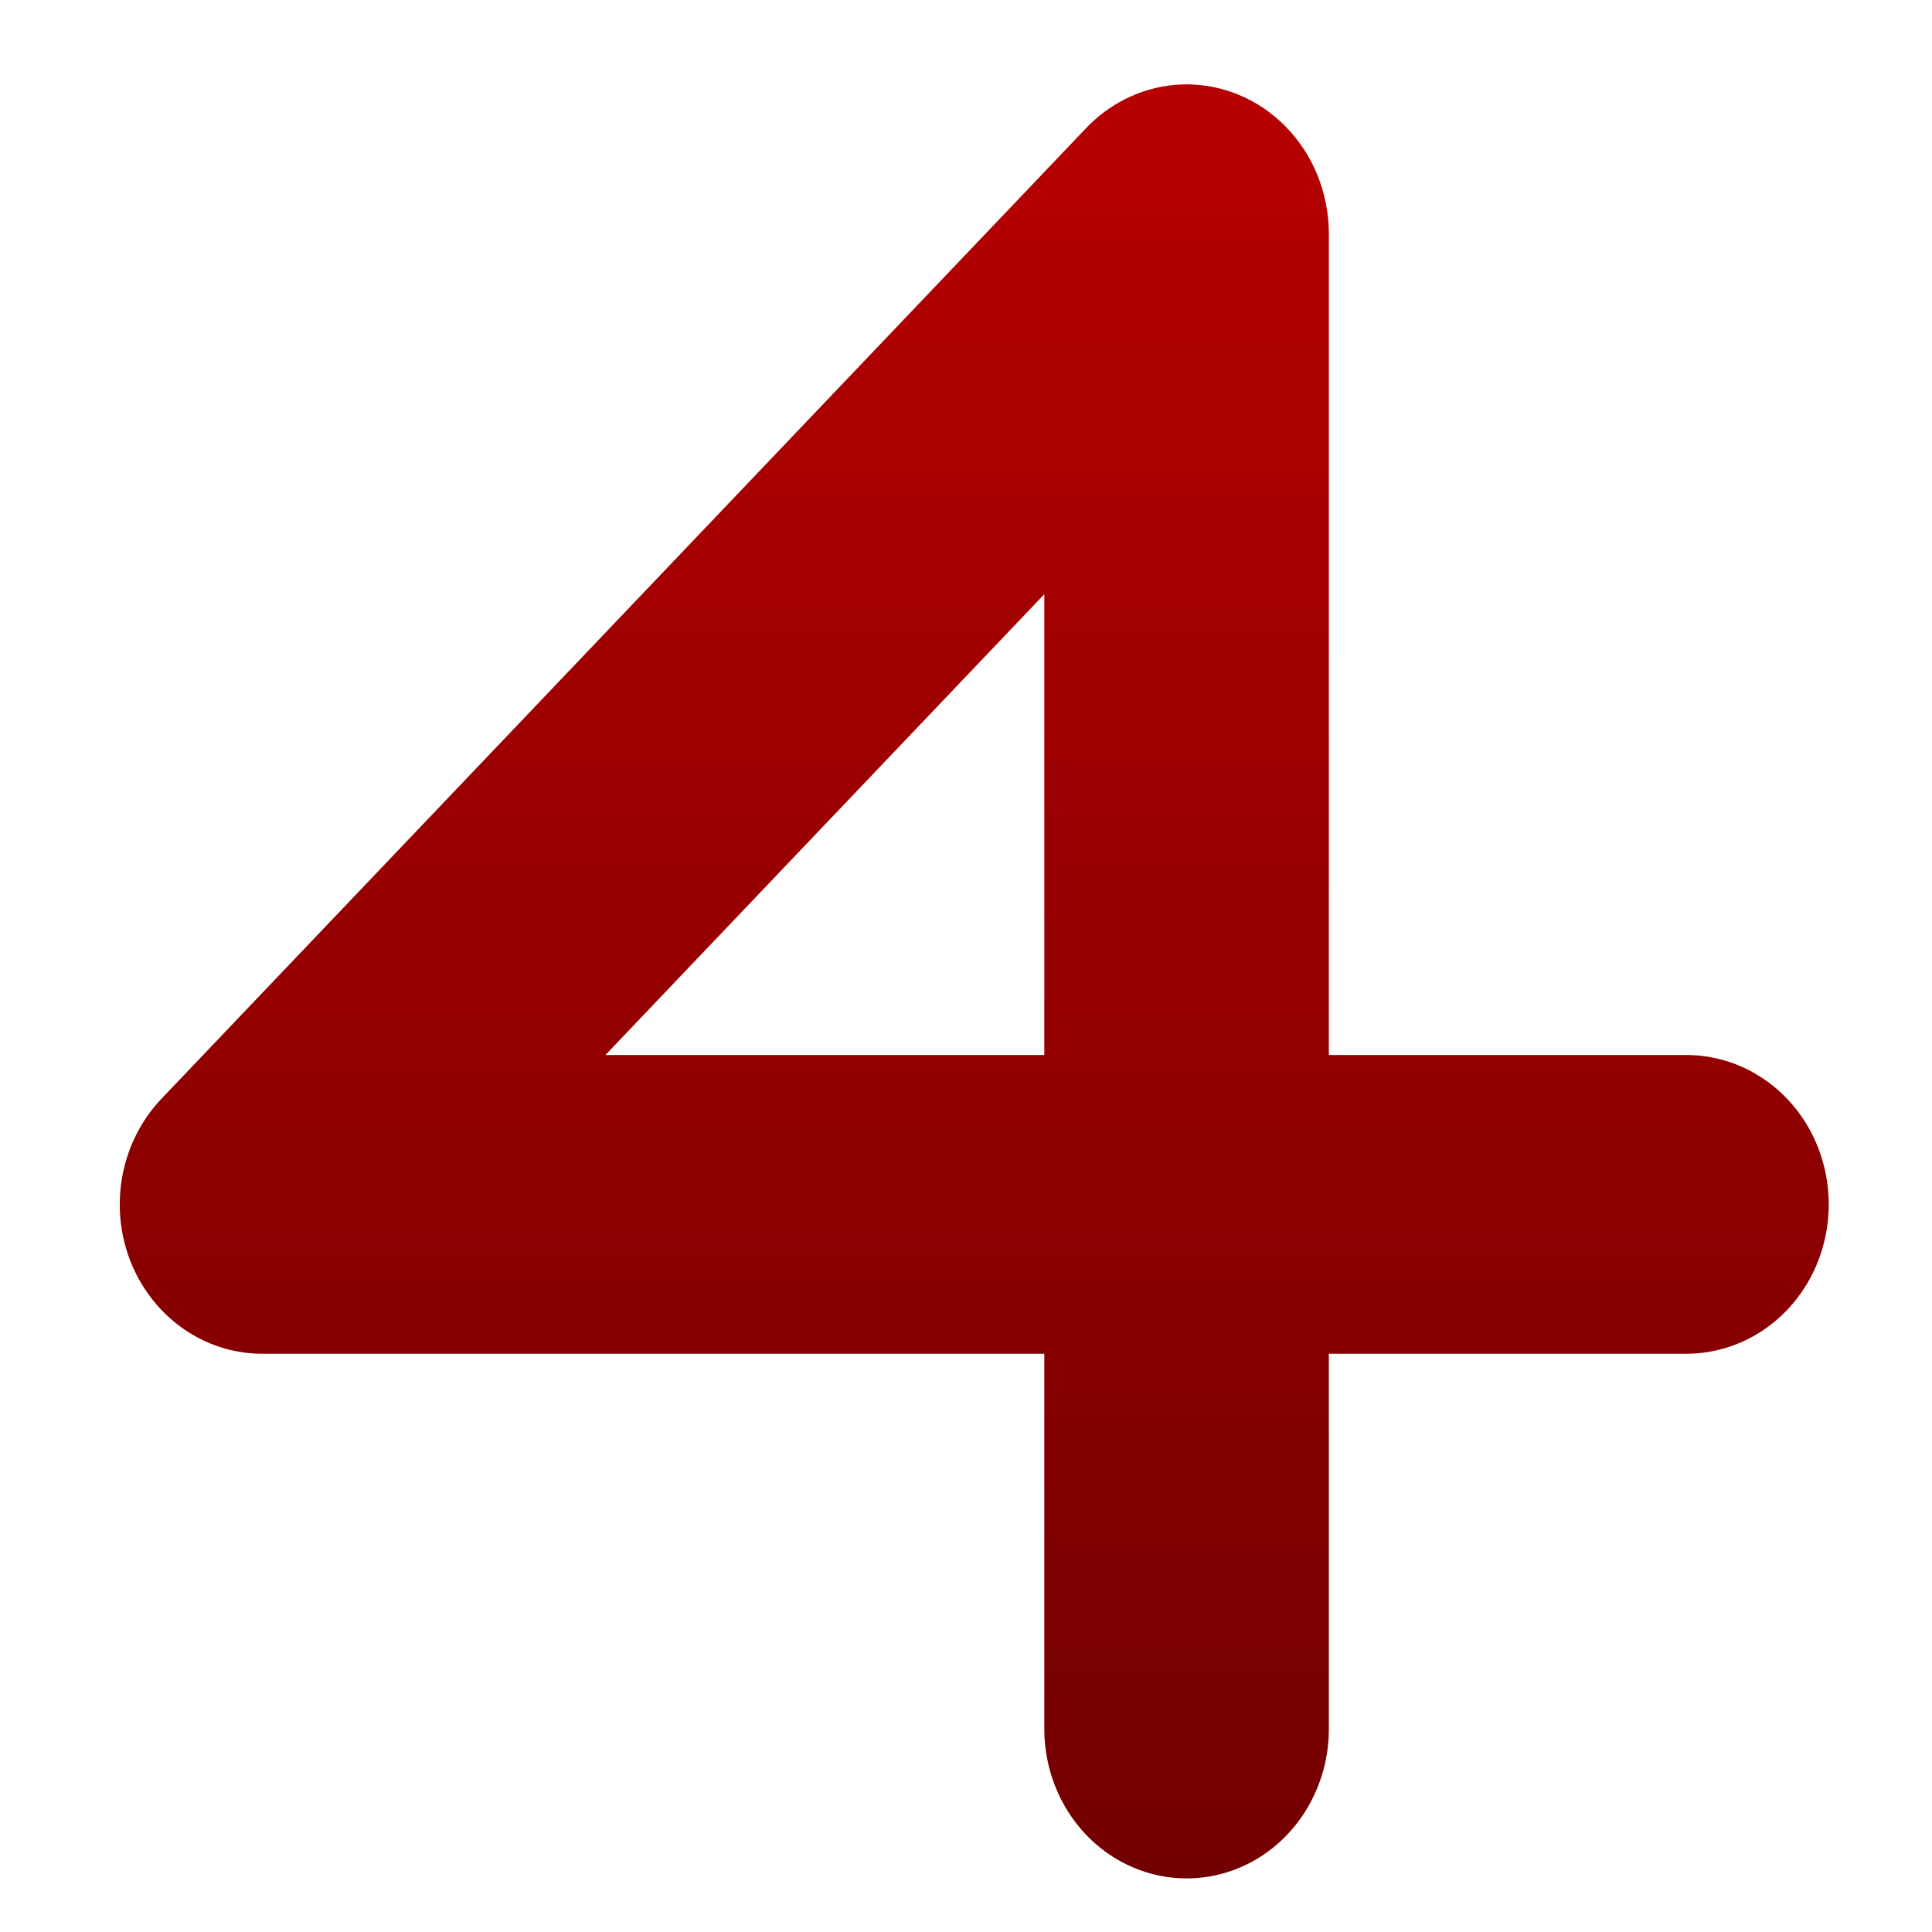 <svg xmlns="http://www.w3.org/2000/svg" xmlns:xlink="http://www.w3.org/1999/xlink" width="64" height="64" viewBox="0 0 64 64" version="1.1"><defs><linearGradient id="linear0" gradientUnits="userSpaceOnUse" x1="0" y1="0" x2="0" y2="1" gradientTransform="matrix(68.3,0,0,69.251,-1.91,-3.386)"><stop offset="0" style="stop-color:#bf0000;stop-opacity:1;"/><stop offset="1" style="stop-color:#6e0000;stop-opacity:1;"/></linearGradient></defs><g id="surface1"><path style=" stroke:none;fill-rule:evenodd;fill:url(#linear0);" d="M 39.164 2.797 C 37.969 2.836 36.828 3.352 35.977 4.246 L 5.348 36.398 C 4 37.816 3.598 39.941 4.324 41.789 C 5.059 43.637 6.773 44.844 8.68 44.844 L 34.594 44.844 L 34.594 57.211 C 34.574 58.992 35.465 60.652 36.934 61.551 C 38.402 62.449 40.215 62.449 41.684 61.551 C 43.148 60.652 44.043 58.992 44.02 57.211 L 44.02 44.844 L 55.801 44.844 C 57.5 44.867 59.082 43.93 59.938 42.391 C 60.793 40.848 60.793 38.945 59.938 37.402 C 59.082 35.863 57.5 34.926 55.801 34.949 L 44.02 34.949 L 44.02 7.742 C 44.02 6.406 43.504 5.125 42.59 4.195 C 41.676 3.262 40.441 2.758 39.164 2.797 Z M 34.594 19.684 L 34.594 34.949 L 20.055 34.949 Z M 34.594 19.684 "/></g></svg>

